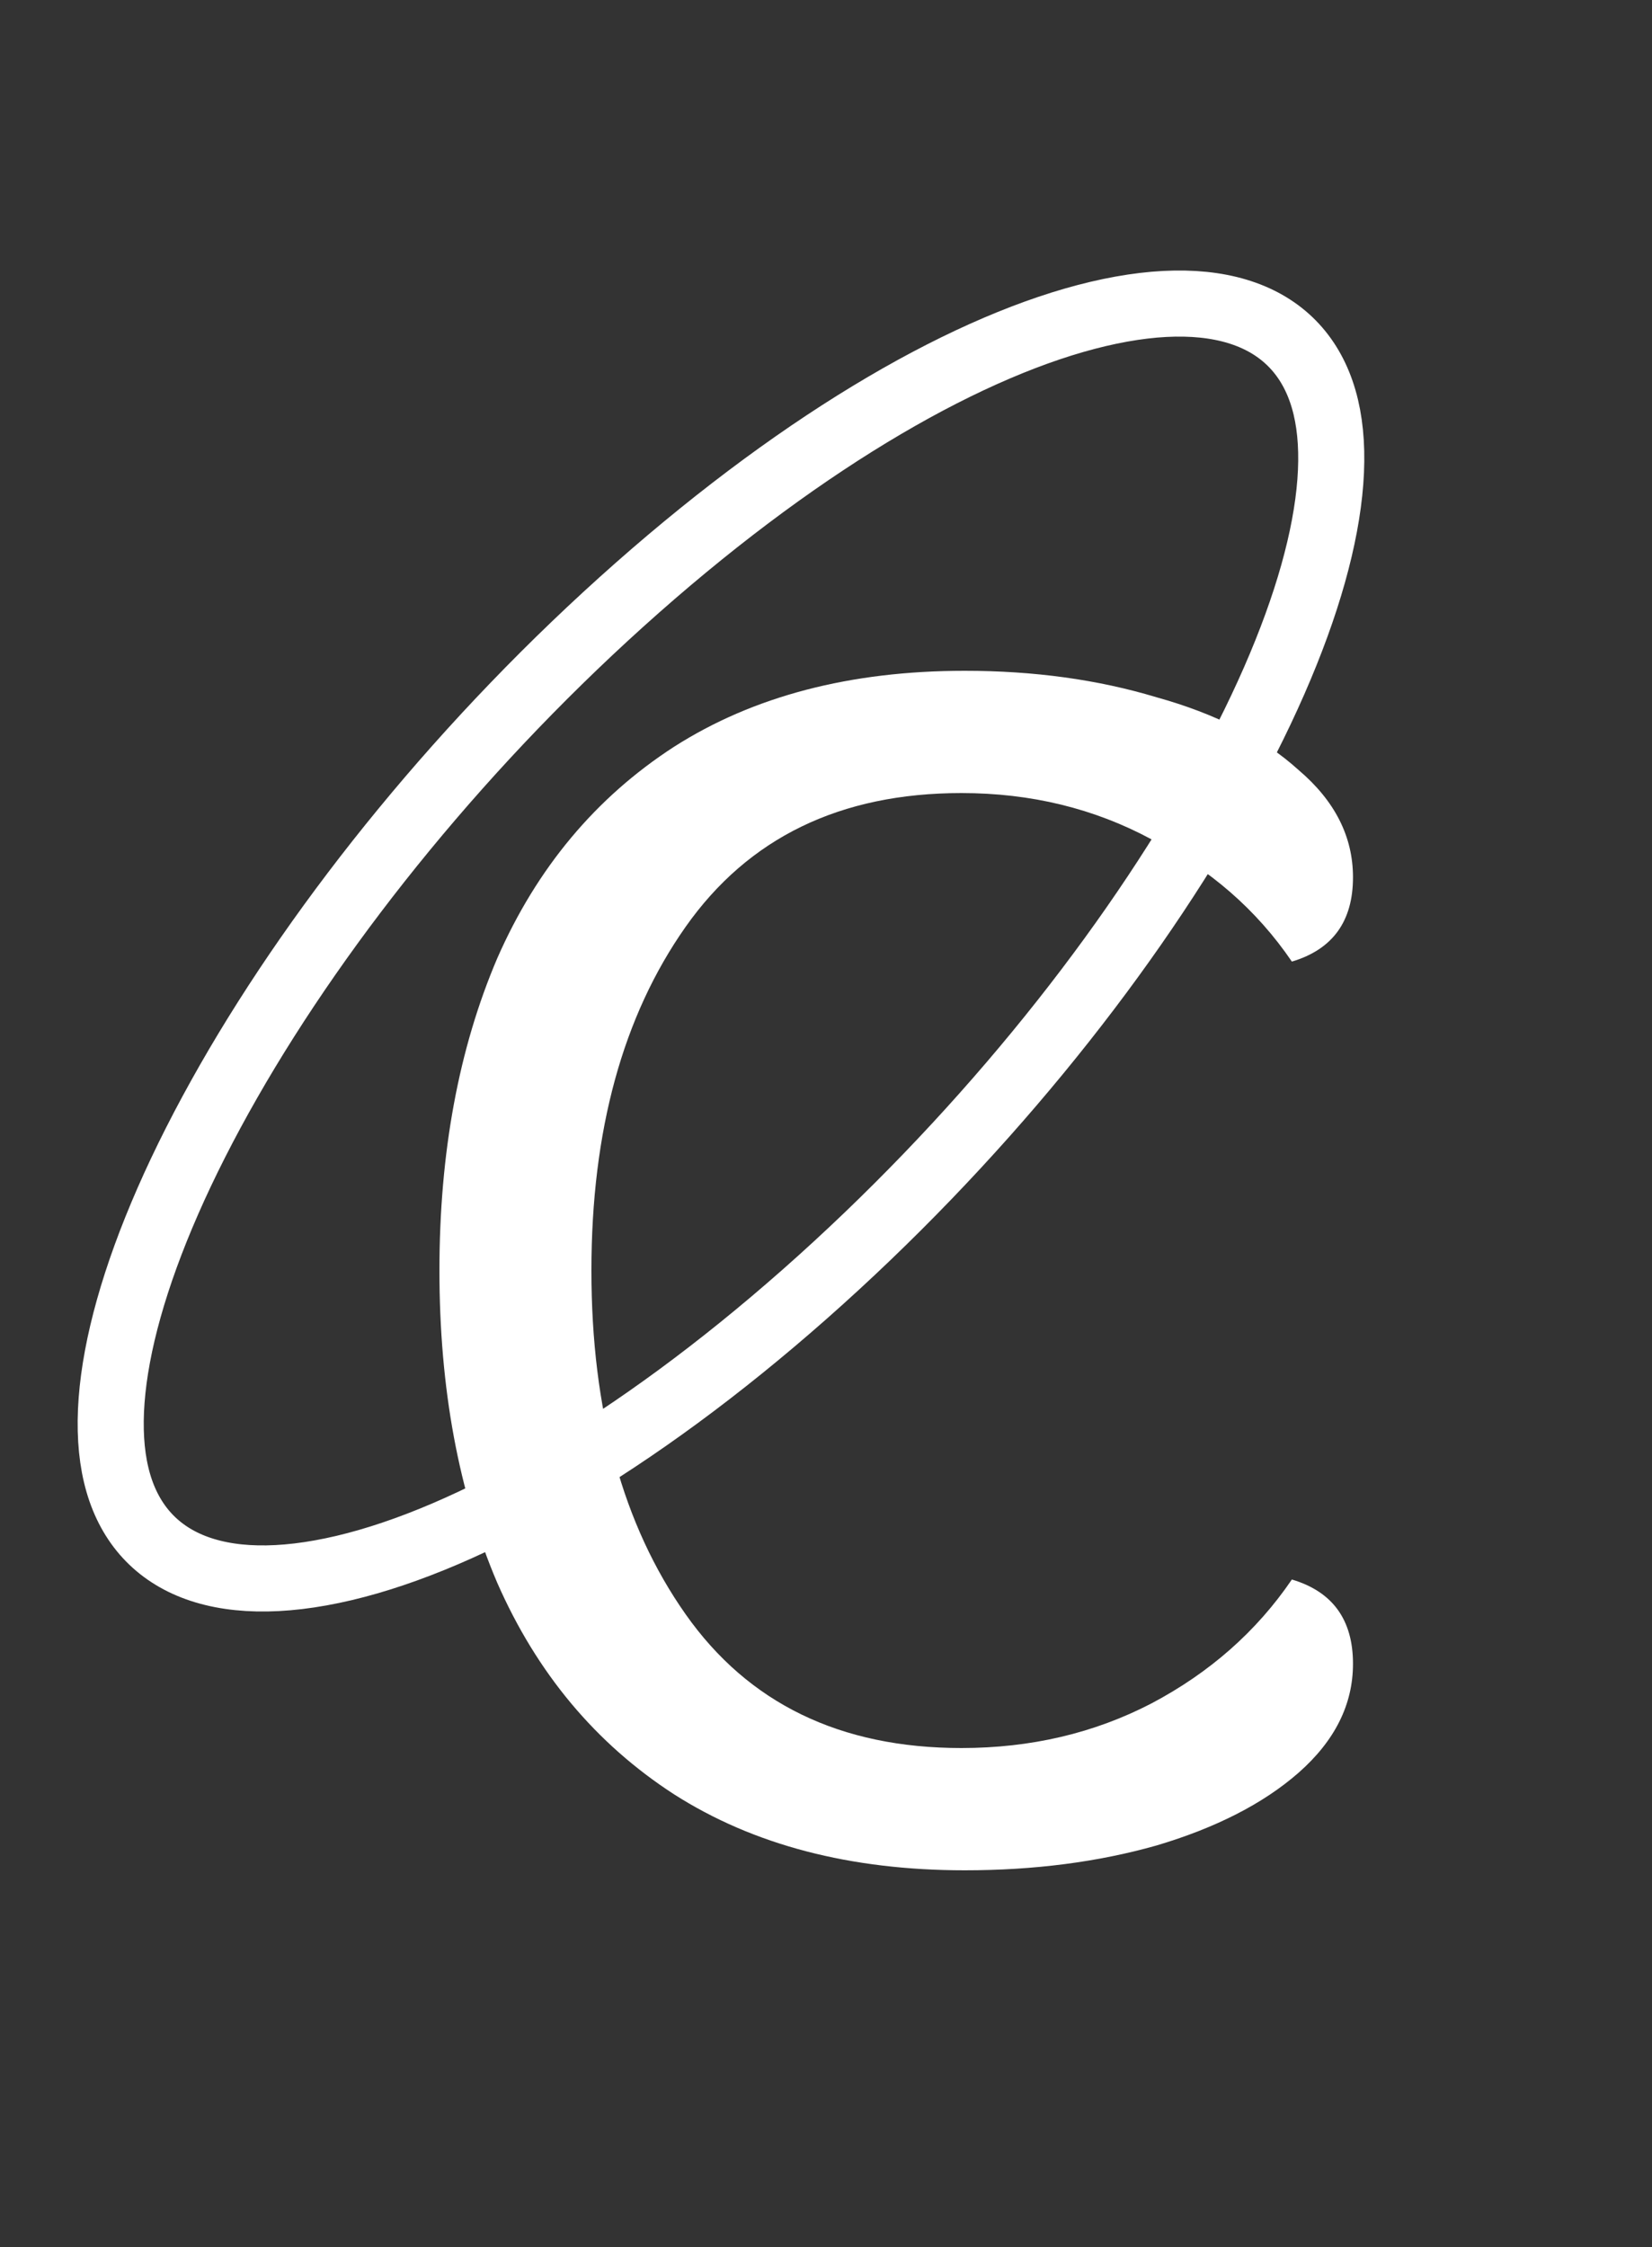 <svg width="50" height="68" viewBox="0 0 50 68" fill="none" xmlns="http://www.w3.org/2000/svg">
<rect x="0" y="0" width="50" height="68" fill="#333333" stroke="none"/>
<path d="M24.356 39.164C19.179 43.733 14.224 46.551 10.414 47.452C6.536 48.368 4.138 47.256 3.516 44.634C2.893 42.012 4.025 37.784 6.92 32.723C9.765 27.75 14.11 22.36 19.286 17.791C24.463 13.223 29.418 10.404 33.229 9.503C37.106 8.587 39.505 9.699 40.127 12.321C40.749 14.944 39.617 19.171 36.723 24.232C33.878 29.205 29.533 34.595 24.356 39.164Z" stroke="white" stroke-width="2"/>
<path d="M29.2 56.6C25.733 56.6 22.8 55.833 20.4 54.3C18.033 52.767 16.25 50.633 15.05 47.9C13.883 45.166 13.3 42.017 13.3 38.45C13.3 34.883 13.883 31.733 15.05 29C16.25 26.267 18.033 24.133 20.4 22.6C22.8 21.067 25.733 20.3 29.2 20.3C31.3 20.3 33.233 20.567 35 21.1C36.8 21.6 38.233 22.333 39.3 23.3C40.4 24.233 40.95 25.317 40.95 26.55C40.95 27.883 40.333 28.733 39.1 29.1C38.033 27.533 36.617 26.3 34.85 25.4C33.117 24.466 31.2 24 29.1 24C25.433 24 22.65 25.35 20.75 28.05C18.85 30.75 17.9 34.217 17.9 38.45C17.9 42.683 18.85 46.15 20.75 48.85C22.65 51.55 25.433 52.9 29.1 52.9C31.2 52.9 33.117 52.45 34.85 51.55C36.617 50.617 38.033 49.367 39.1 47.8C40.333 48.166 40.95 49.017 40.95 50.35C40.95 51.583 40.4 52.683 39.3 53.65C38.233 54.583 36.8 55.316 35 55.85C33.233 56.35 31.3 56.6 29.2 56.6Z" fill="white"/>
</svg>
